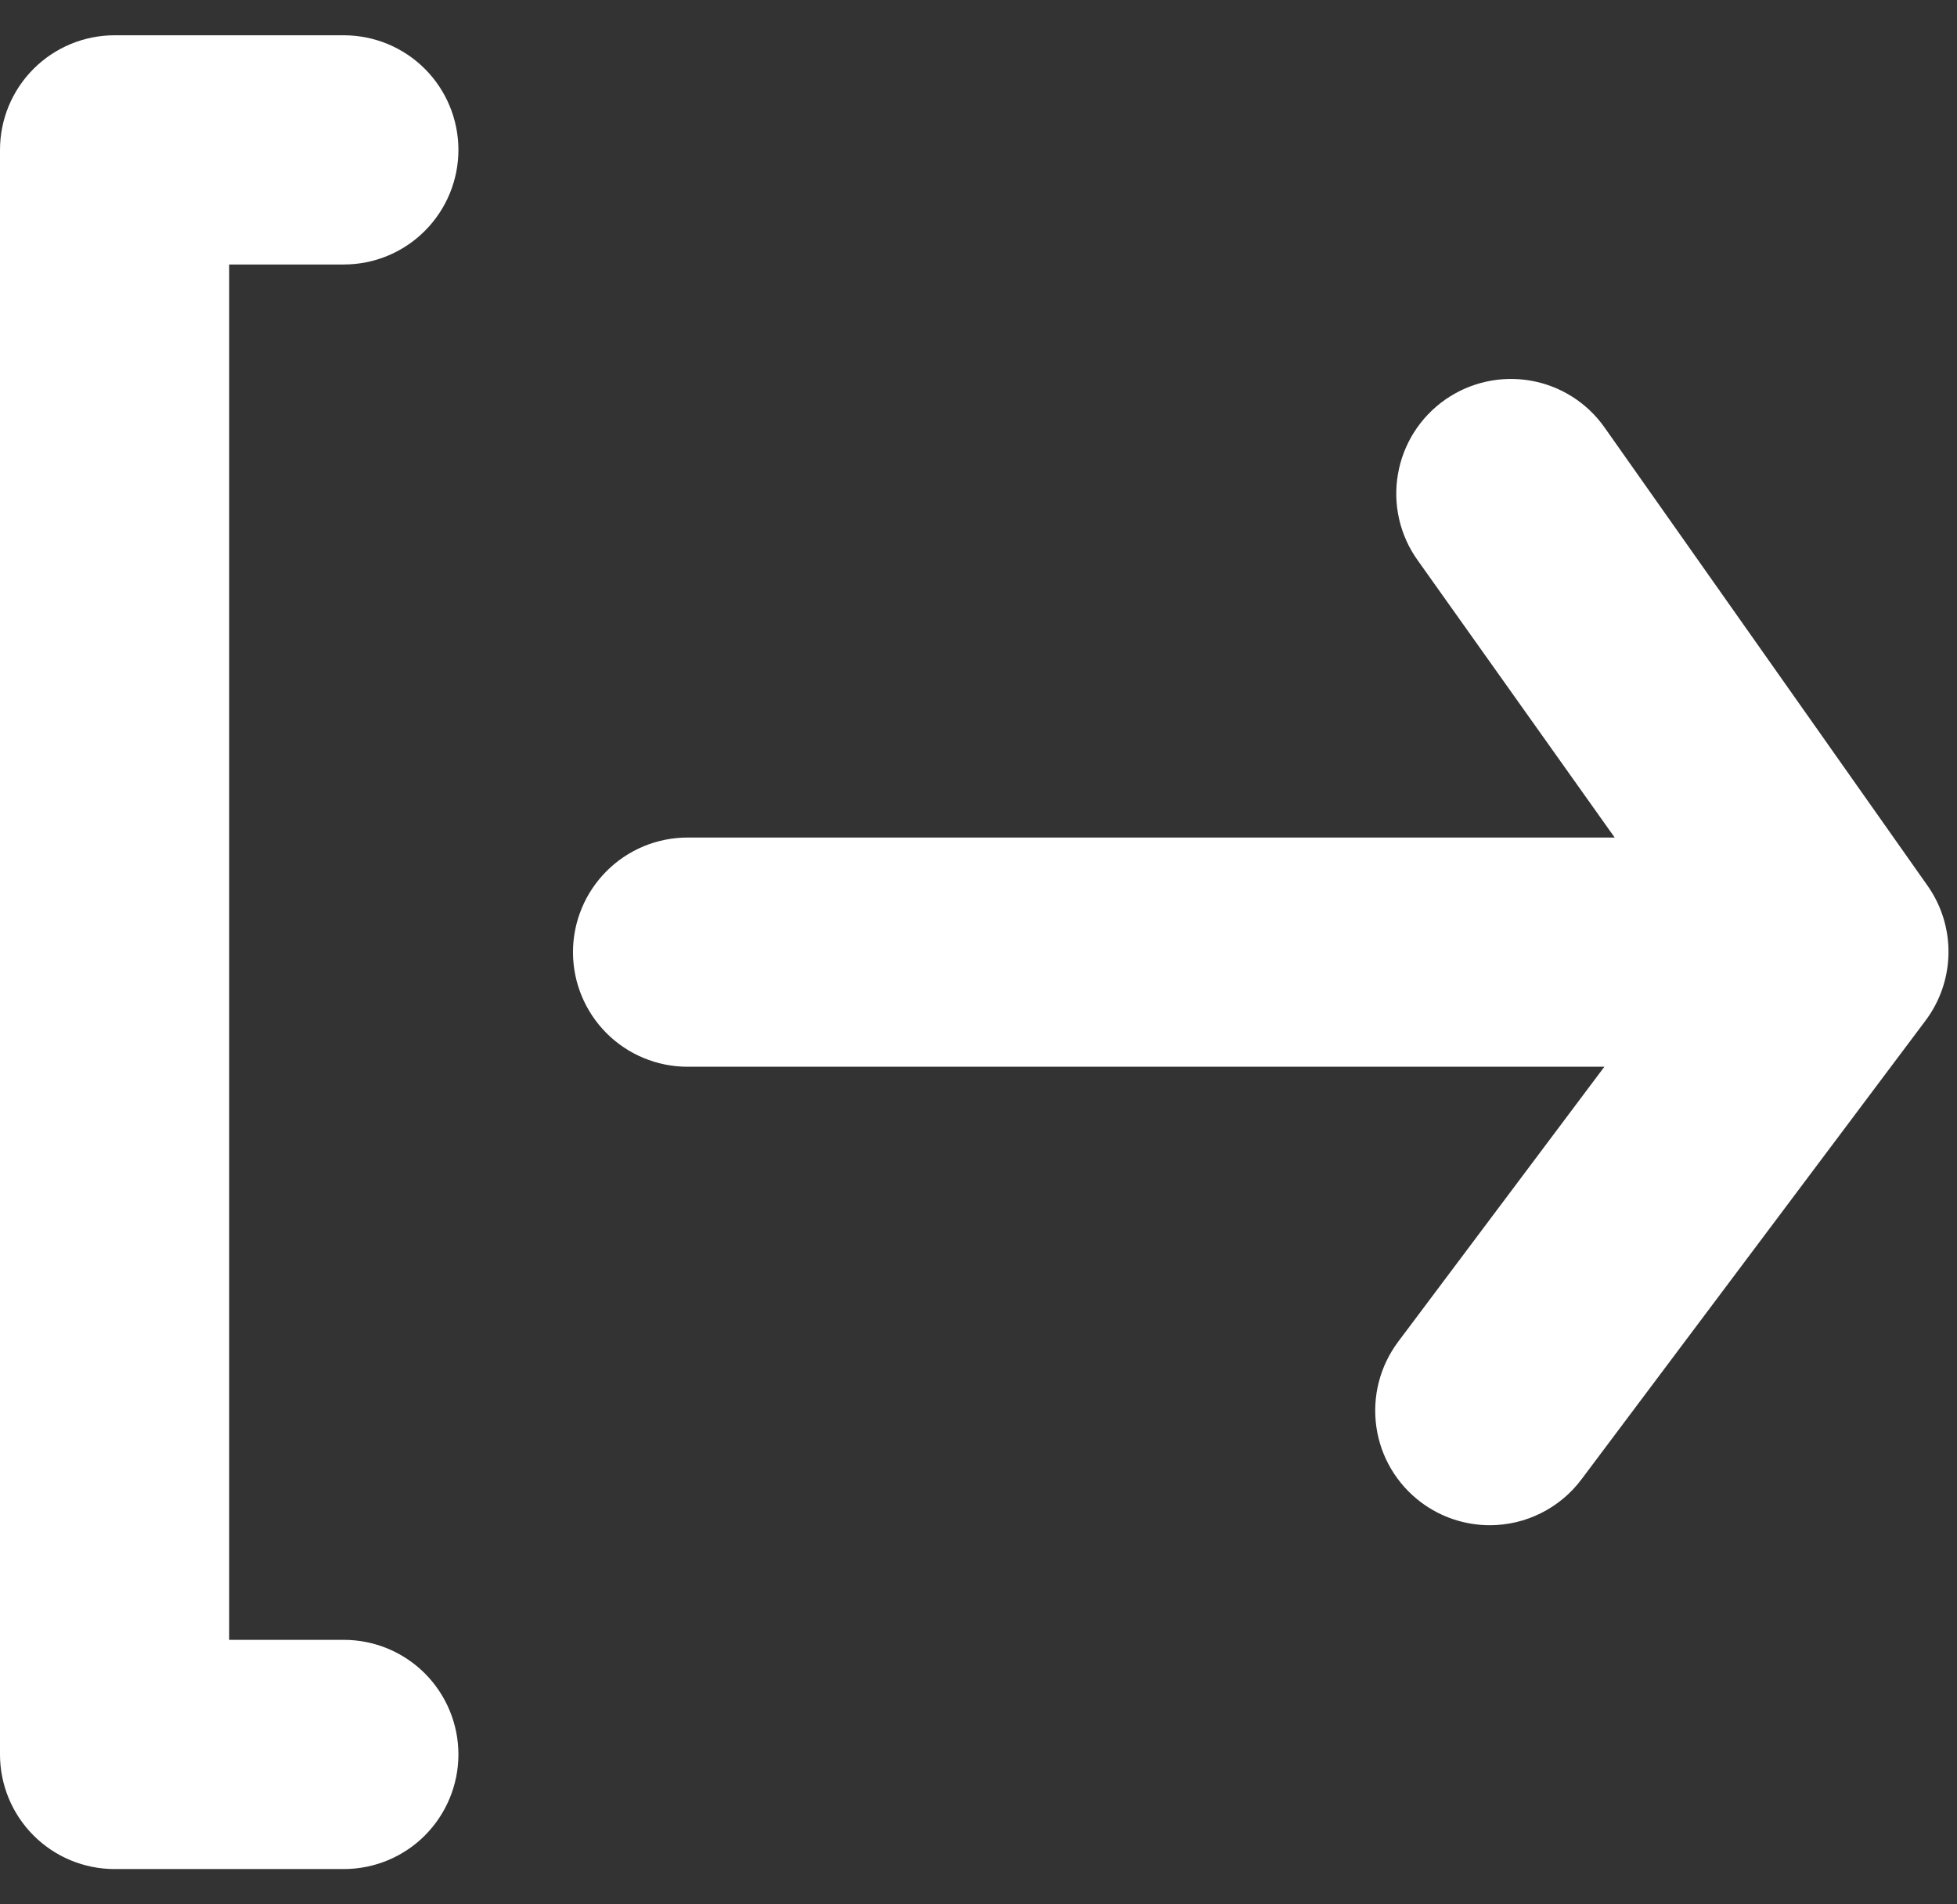 <svg width="37" height="36" viewBox="0 0 37 36" fill="none" xmlns="http://www.w3.org/2000/svg">
<rect x="0" y="0" width="37" height="36" fill="#333333" stroke="none"/>
<path d="M6.5 5C7.075 5 7.626 4.772 8.032 4.365C8.438 3.959 8.667 3.408 8.667 2.833C8.667 2.259 8.438 1.707 8.032 1.301C7.626 0.895 7.075 0.667 6.5 0.667H2.167C1.592 0.667 1.041 0.895 0.635 1.301C0.228 1.707 0 2.259 0 2.833V33.166C0 33.741 0.228 34.292 0.635 34.699C1.041 35.105 1.592 35.333 2.167 35.333H6.5C7.075 35.333 7.626 35.105 8.032 34.699C8.438 34.292 8.667 33.741 8.667 33.166C8.667 32.592 8.438 32.041 8.032 31.634C7.626 31.228 7.075 31 6.5 31H4.333V5H6.5ZM36.443 16.743L30.333 8.076C30.002 7.609 29.499 7.292 28.935 7.195C28.37 7.098 27.791 7.228 27.322 7.556C27.087 7.721 26.888 7.93 26.735 8.171C26.582 8.413 26.478 8.683 26.43 8.965C26.381 9.247 26.389 9.536 26.453 9.815C26.517 10.094 26.635 10.357 26.802 10.59L30.528 15.833H13C12.425 15.833 11.874 16.061 11.468 16.468C11.062 16.874 10.833 17.425 10.833 18C10.833 18.575 11.062 19.126 11.468 19.532C11.874 19.938 12.425 20.166 13 20.166H30.333L26.433 25.366C26.263 25.594 26.138 25.853 26.068 26.129C25.997 26.404 25.982 26.691 26.022 26.973C26.062 27.255 26.157 27.526 26.302 27.77C26.447 28.015 26.639 28.229 26.867 28.4C27.242 28.681 27.698 28.833 28.167 28.833C28.503 28.833 28.835 28.755 29.136 28.604C29.436 28.454 29.698 28.236 29.9 27.966L36.4 19.3C36.678 18.933 36.831 18.488 36.839 18.029C36.847 17.569 36.708 17.119 36.443 16.743Z" fill="white"/>
</svg>
